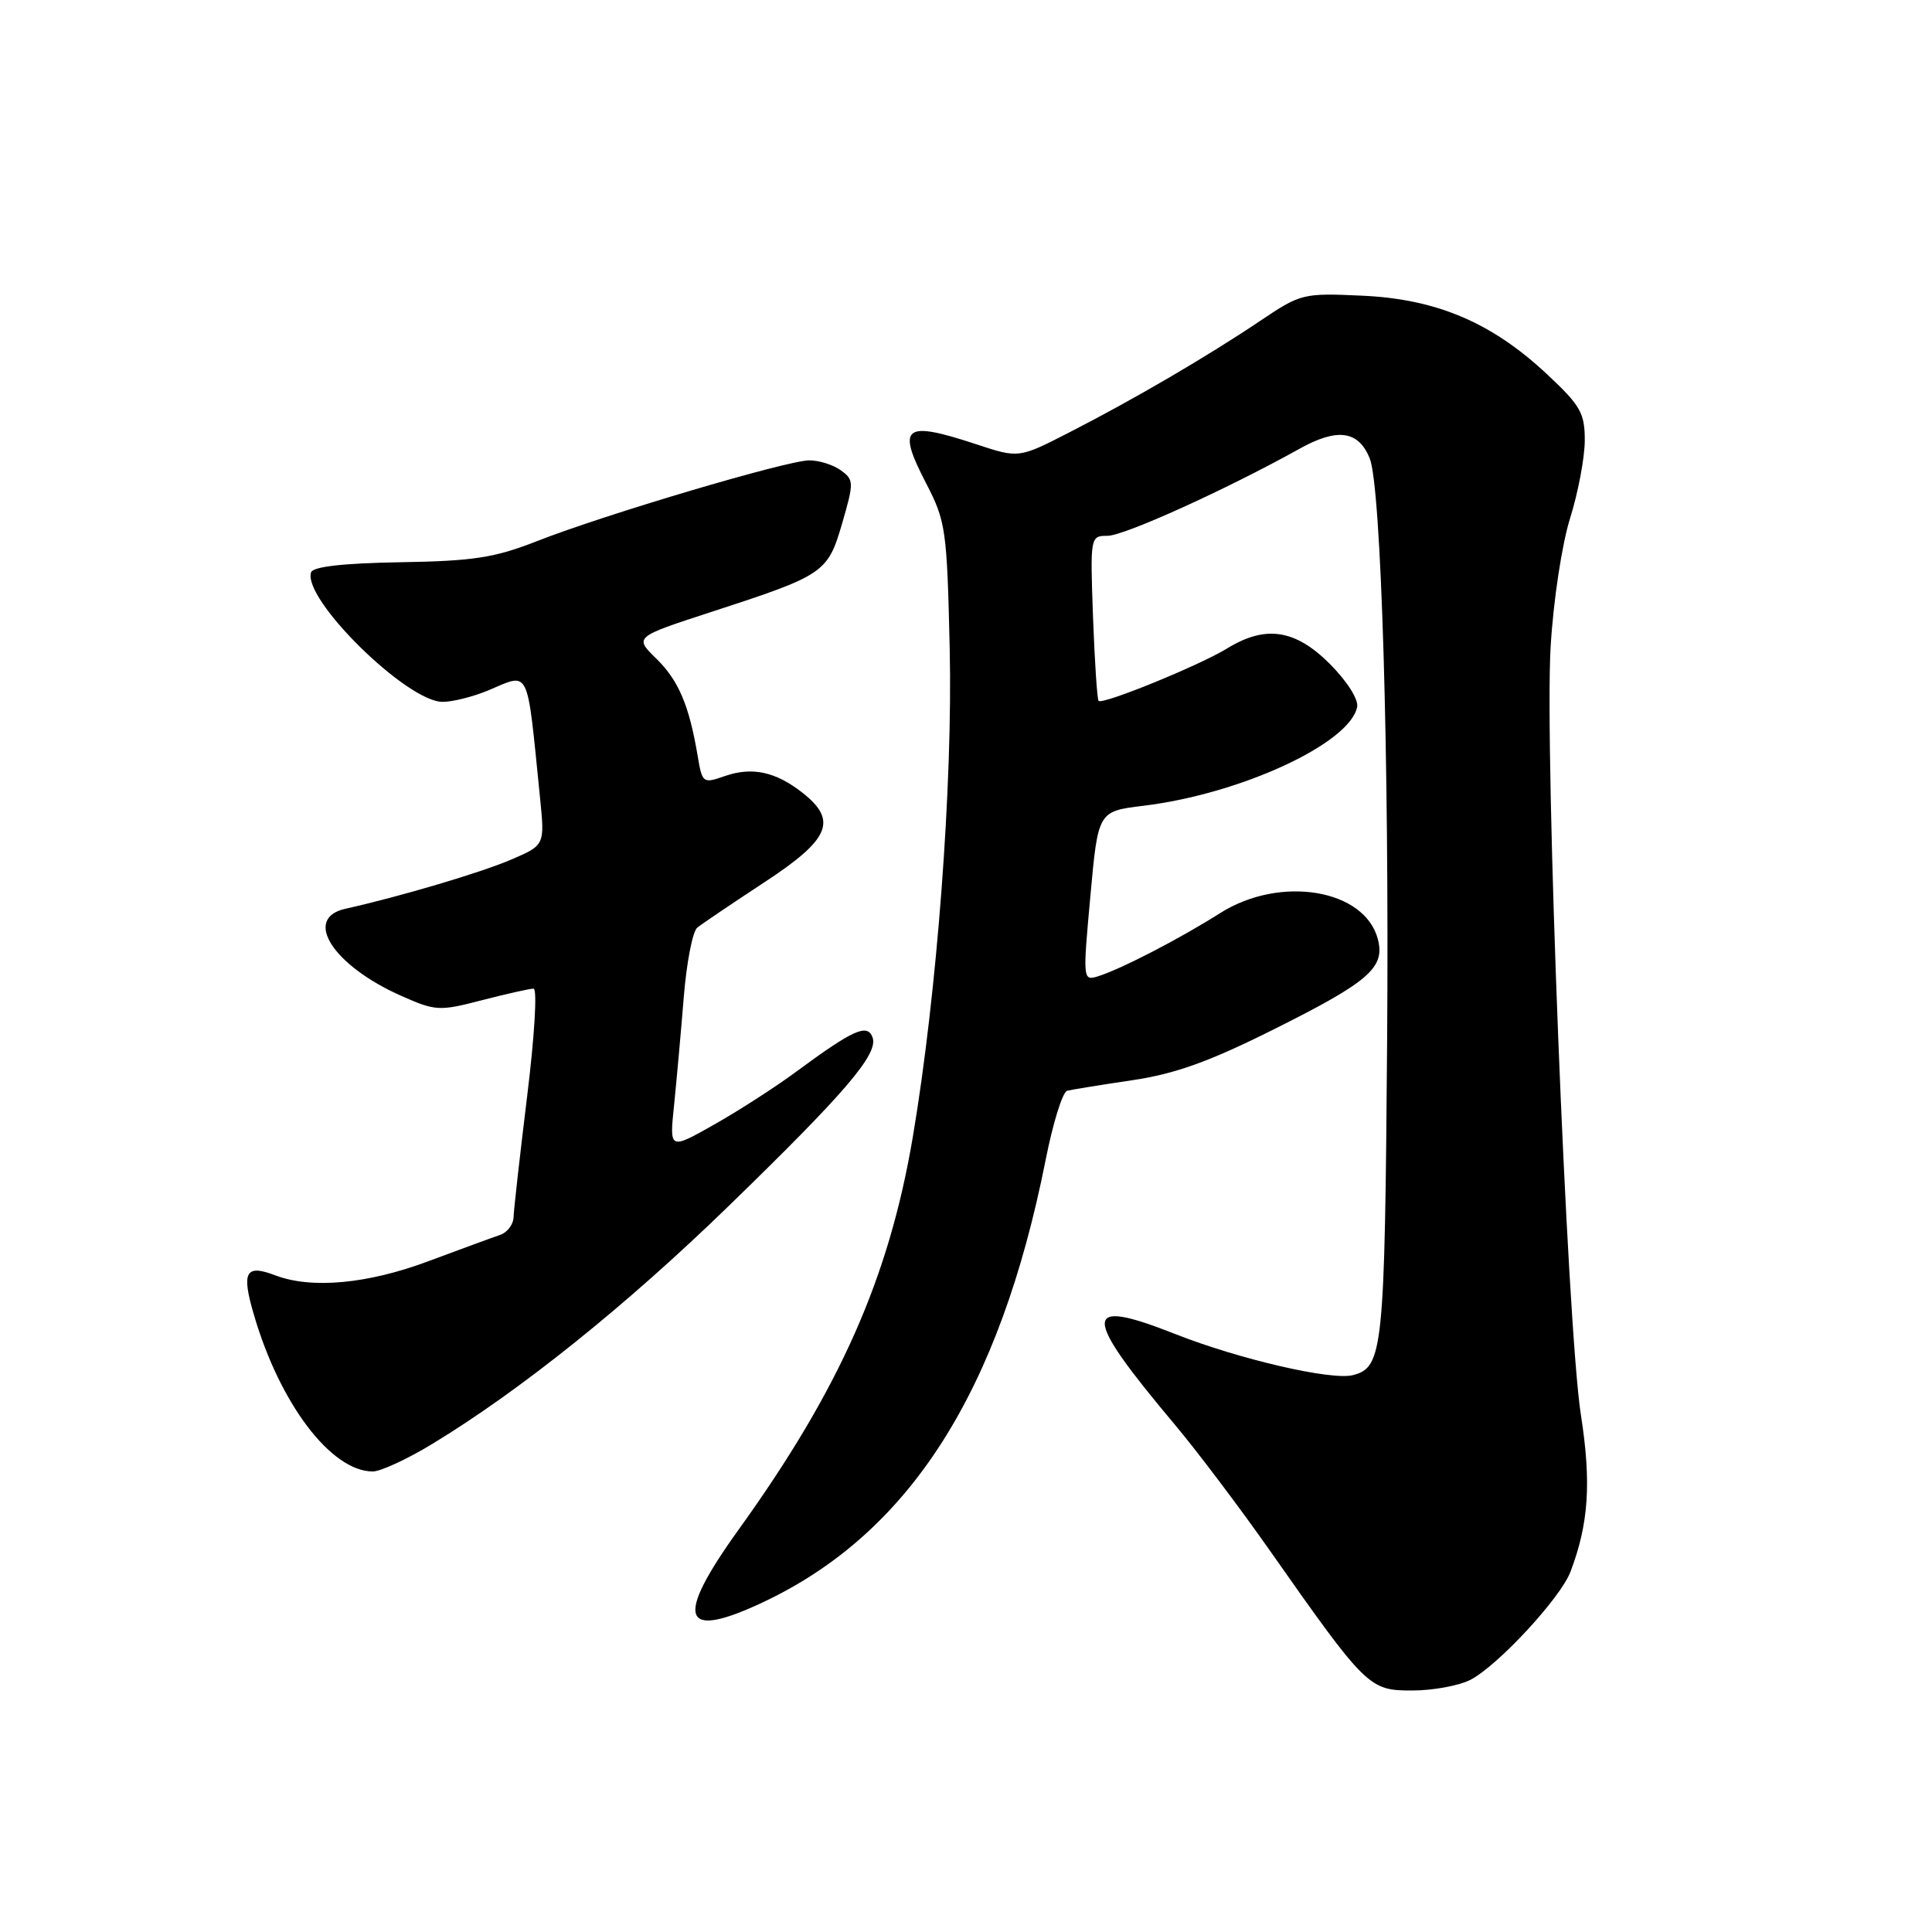 <?xml version="1.0" encoding="UTF-8" standalone="no"?>
<!DOCTYPE svg PUBLIC "-//W3C//DTD SVG 1.1//EN" "http://www.w3.org/Graphics/SVG/1.1/DTD/svg11.dtd" >
<svg xmlns="http://www.w3.org/2000/svg" xmlns:xlink="http://www.w3.org/1999/xlink" version="1.1" viewBox="0 0 256 256">
 <g >
 <path fill="currentColor"
d=" M 194.83 222.59 C 198.47 220.71 206.76 211.76 208.09 208.28 C 210.51 201.92 210.88 196.49 209.48 187.50 C 207.63 175.64 204.63 99.51 205.47 85.65 C 205.83 79.56 206.97 72.09 208.05 68.65 C 209.11 65.27 209.98 60.65 209.99 58.39 C 210.00 54.73 209.44 53.75 204.97 49.57 C 197.66 42.73 190.34 39.62 180.49 39.18 C 172.65 38.82 172.36 38.90 166.99 42.51 C 160.02 47.20 150.24 52.92 141.68 57.30 C 134.99 60.73 134.99 60.73 129.34 58.86 C 119.75 55.70 118.78 56.46 122.73 64.07 C 125.32 69.07 125.48 70.18 125.84 85.92 C 126.25 103.95 124.17 131.57 120.96 150.61 C 117.80 169.34 111.27 184.06 97.88 202.67 C 89.29 214.61 90.28 217.43 101.24 212.24 C 120.57 203.08 132.46 184.41 138.56 153.66 C 139.52 148.80 140.80 144.69 141.40 144.53 C 142.01 144.38 145.88 143.75 150.00 143.14 C 155.69 142.30 160.19 140.69 168.63 136.47 C 181.34 130.13 183.53 128.25 182.59 124.51 C 180.91 117.82 169.65 115.93 161.66 121.00 C 156.30 124.40 148.50 128.43 145.48 129.37 C 143.48 129.98 143.47 129.80 144.48 118.75 C 145.50 107.50 145.50 107.50 151.50 106.77 C 164.39 105.21 178.89 98.50 179.83 93.67 C 180.02 92.66 178.48 90.25 176.20 87.96 C 171.62 83.39 167.70 82.80 162.62 85.91 C 158.97 88.16 146.07 93.42 145.57 92.87 C 145.38 92.67 145.05 87.66 144.83 81.75 C 144.45 71.10 144.47 71.00 146.74 71.00 C 148.95 71.00 162.50 64.86 172.18 59.47 C 177.20 56.67 179.99 57.05 181.49 60.72 C 183.02 64.49 184.09 100.18 183.80 138.00 C 183.49 178.94 183.26 181.18 179.28 182.21 C 176.45 182.95 164.19 180.11 155.71 176.76 C 143.29 171.86 143.29 174.03 155.67 188.77 C 158.57 192.22 164.18 199.65 168.13 205.27 C 181.06 223.68 181.39 224.00 187.12 224.00 C 189.86 224.00 193.33 223.36 194.83 222.59 Z  M 57.26 191.34 C 68.96 184.24 82.95 173.01 96.46 159.89 C 112.12 144.69 116.45 139.61 115.61 137.44 C 114.91 135.60 113.07 136.43 105.48 142.02 C 102.72 144.06 97.81 147.22 94.58 149.04 C 88.70 152.36 88.70 152.36 89.32 146.43 C 89.65 143.17 90.23 136.75 90.60 132.16 C 90.97 127.58 91.77 123.42 92.39 122.92 C 93.00 122.42 96.99 119.73 101.25 116.93 C 109.97 111.22 111.03 108.74 106.34 105.05 C 102.78 102.25 99.65 101.58 96.05 102.83 C 93.14 103.85 93.05 103.78 92.45 100.19 C 91.32 93.47 89.92 90.16 86.96 87.27 C 84.04 84.41 84.04 84.41 94.27 81.08 C 109.26 76.20 109.68 75.91 111.60 69.31 C 113.16 63.93 113.15 63.58 111.43 62.33 C 110.43 61.60 108.55 61.00 107.24 61.00 C 104.33 61.00 80.14 68.17 71.11 71.72 C 65.53 73.91 62.72 74.34 53.05 74.50 C 45.45 74.63 41.47 75.08 41.22 75.84 C 40.05 79.35 53.91 93.00 58.65 93.00 C 59.98 93.00 62.68 92.32 64.65 91.50 C 70.30 89.14 69.77 88.05 71.56 105.74 C 72.19 111.99 72.19 111.99 67.71 113.91 C 63.67 115.64 53.02 118.80 45.75 120.42 C 40.08 121.69 44.14 127.97 53.22 131.98 C 57.72 133.97 58.22 134.00 63.87 132.53 C 67.12 131.69 70.20 131.00 70.70 131.00 C 71.21 131.00 70.83 137.31 69.85 145.25 C 68.89 153.09 68.08 160.30 68.05 161.28 C 68.02 162.26 67.21 163.32 66.25 163.64 C 65.29 163.96 61.03 165.53 56.78 167.11 C 48.73 170.13 41.28 170.82 36.48 168.99 C 32.52 167.48 31.96 168.51 33.66 174.27 C 37.11 186.04 43.86 194.93 49.37 194.98 C 50.40 194.99 53.95 193.35 57.26 191.34 Z "/>
</g>
</svg>